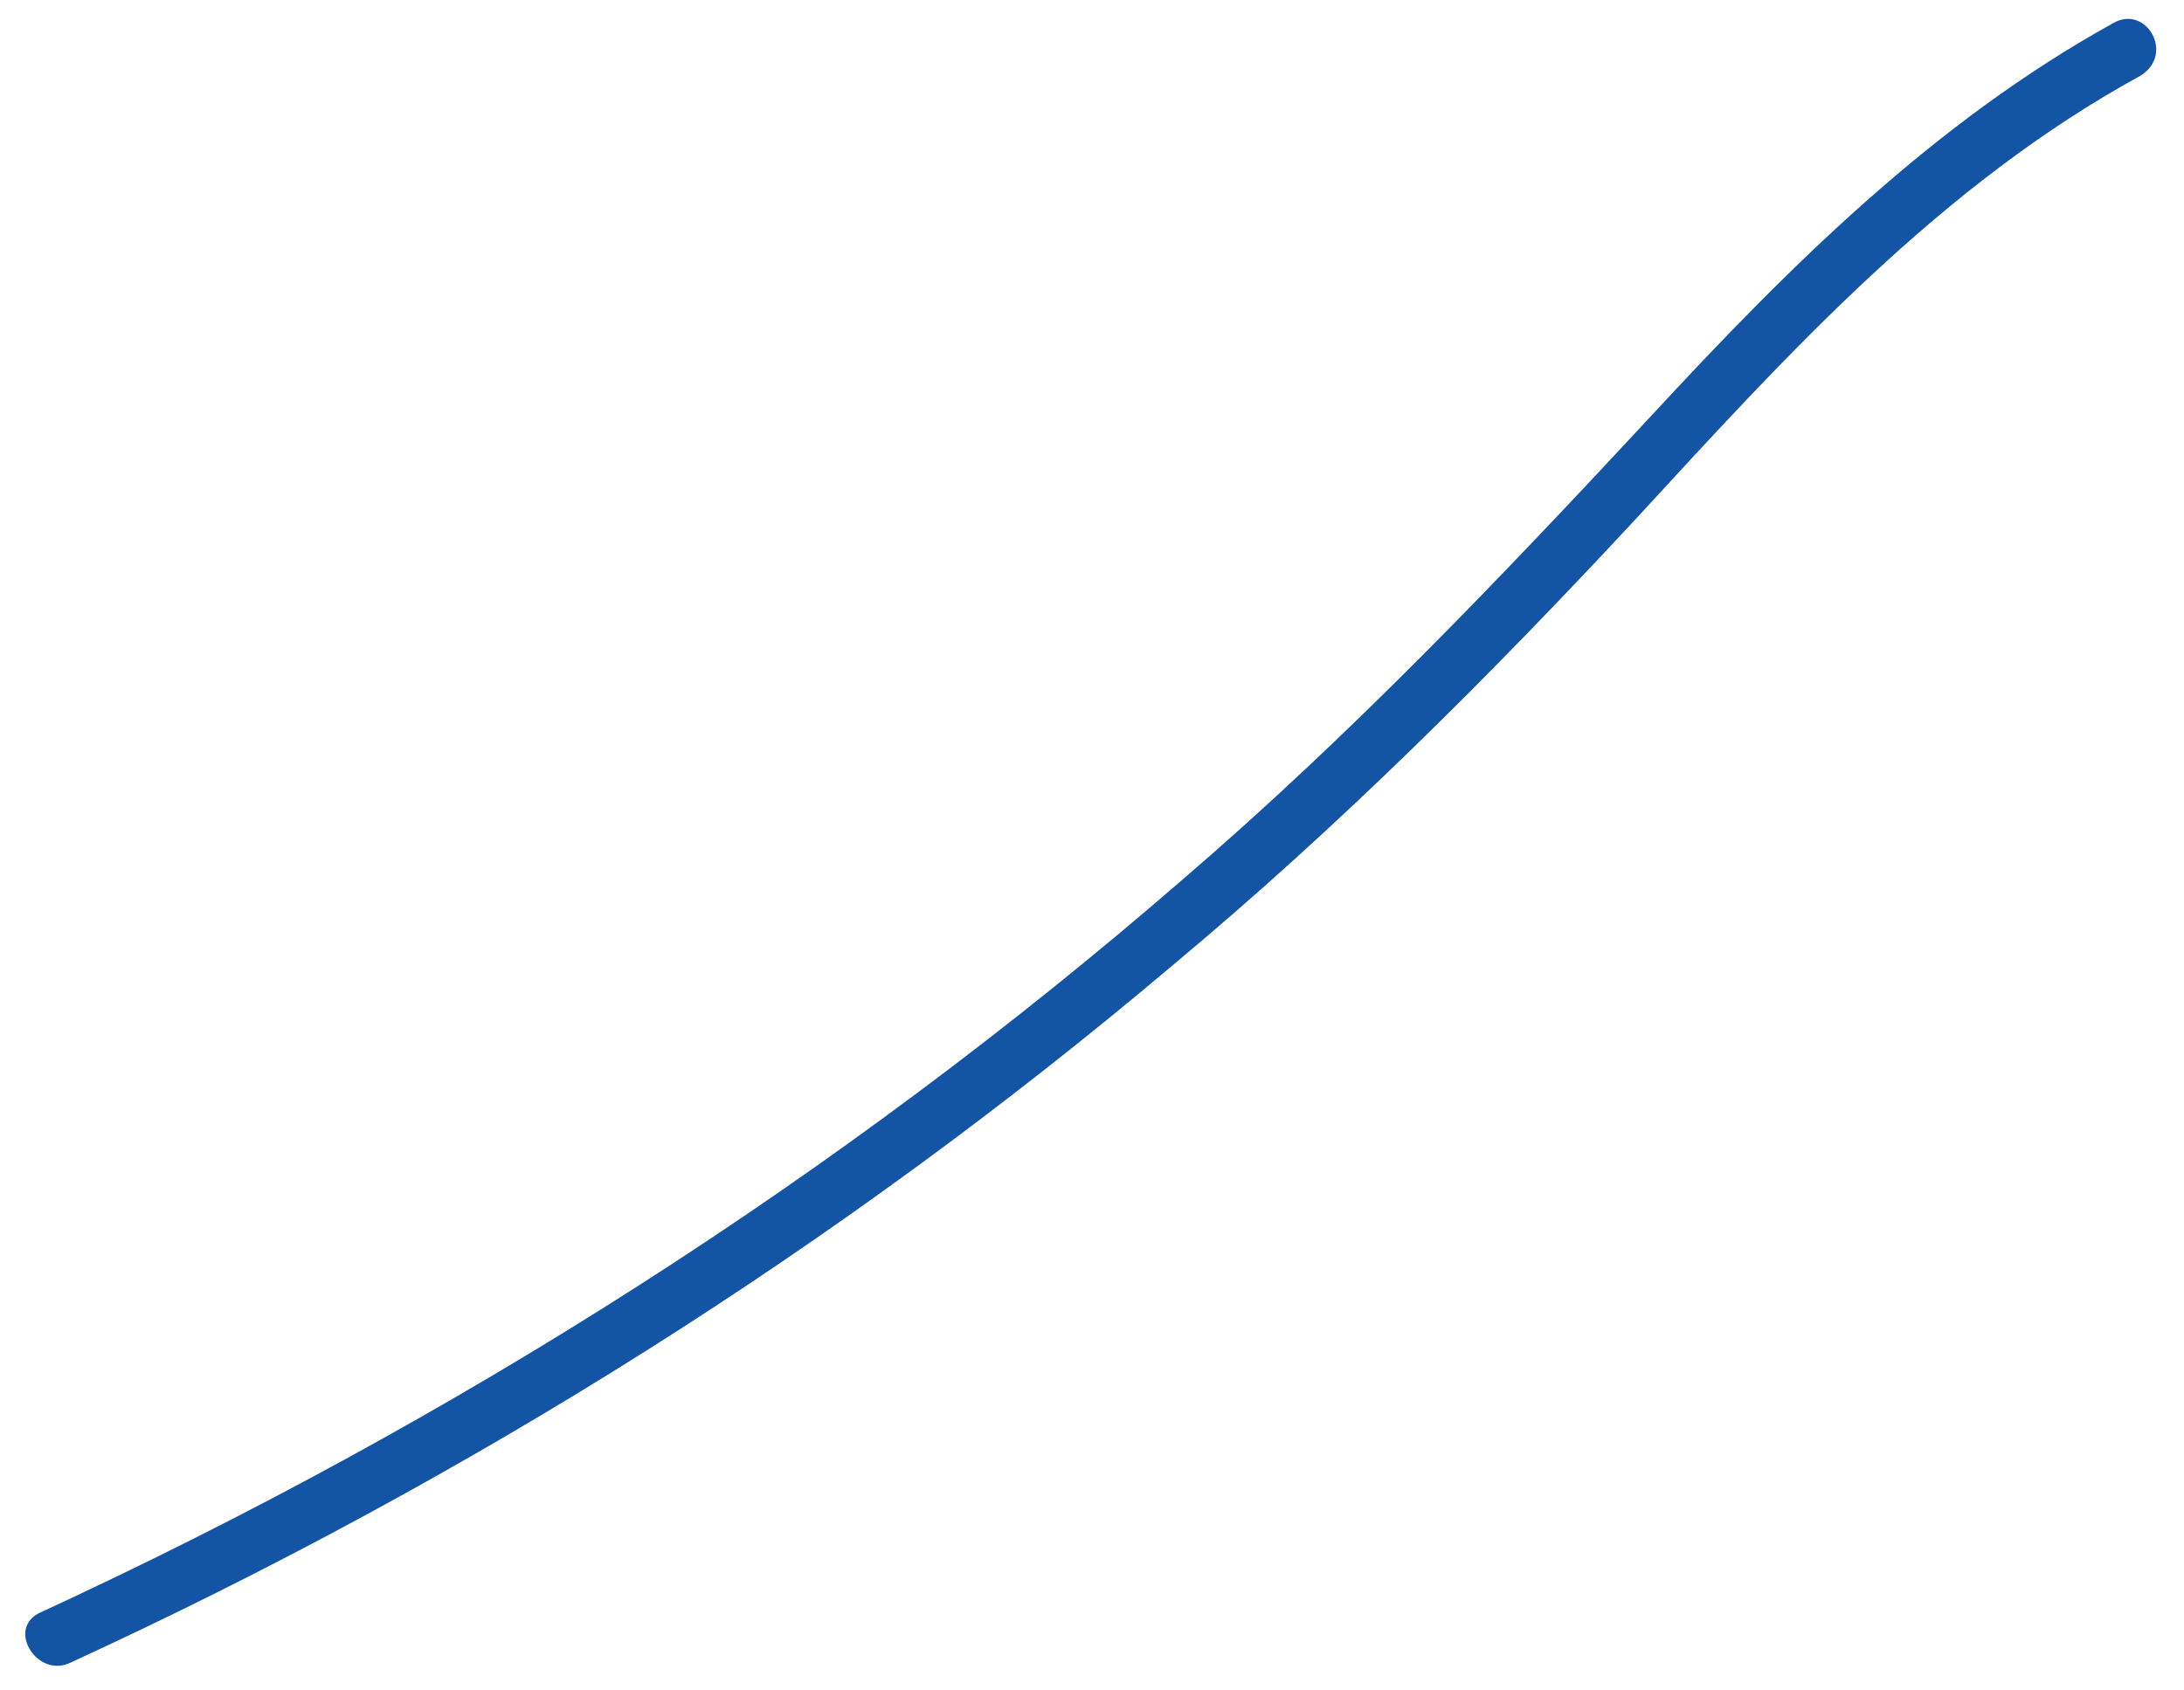 <?xml version="1.0" encoding="UTF-8" standalone="no"?><svg width='31' height='24' viewBox='0 0 31 24' fill='none' xmlns='http://www.w3.org/2000/svg'>
<path d='M29.992 0.33C27.447 1.739 25.399 3.782 23.434 5.908C21.304 8.2 19.173 10.437 16.793 12.481C11.923 16.706 6.444 20.185 0.578 22.891C0.08 23.112 0.522 23.83 0.993 23.609C6.638 21.014 11.923 17.7 16.655 13.696C19.007 11.735 21.165 9.581 23.241 7.344C25.399 4.997 27.557 2.622 30.38 1.076C30.878 0.772 30.463 0.054 29.992 0.33Z' fill='#1354A5'/>
</svg>

